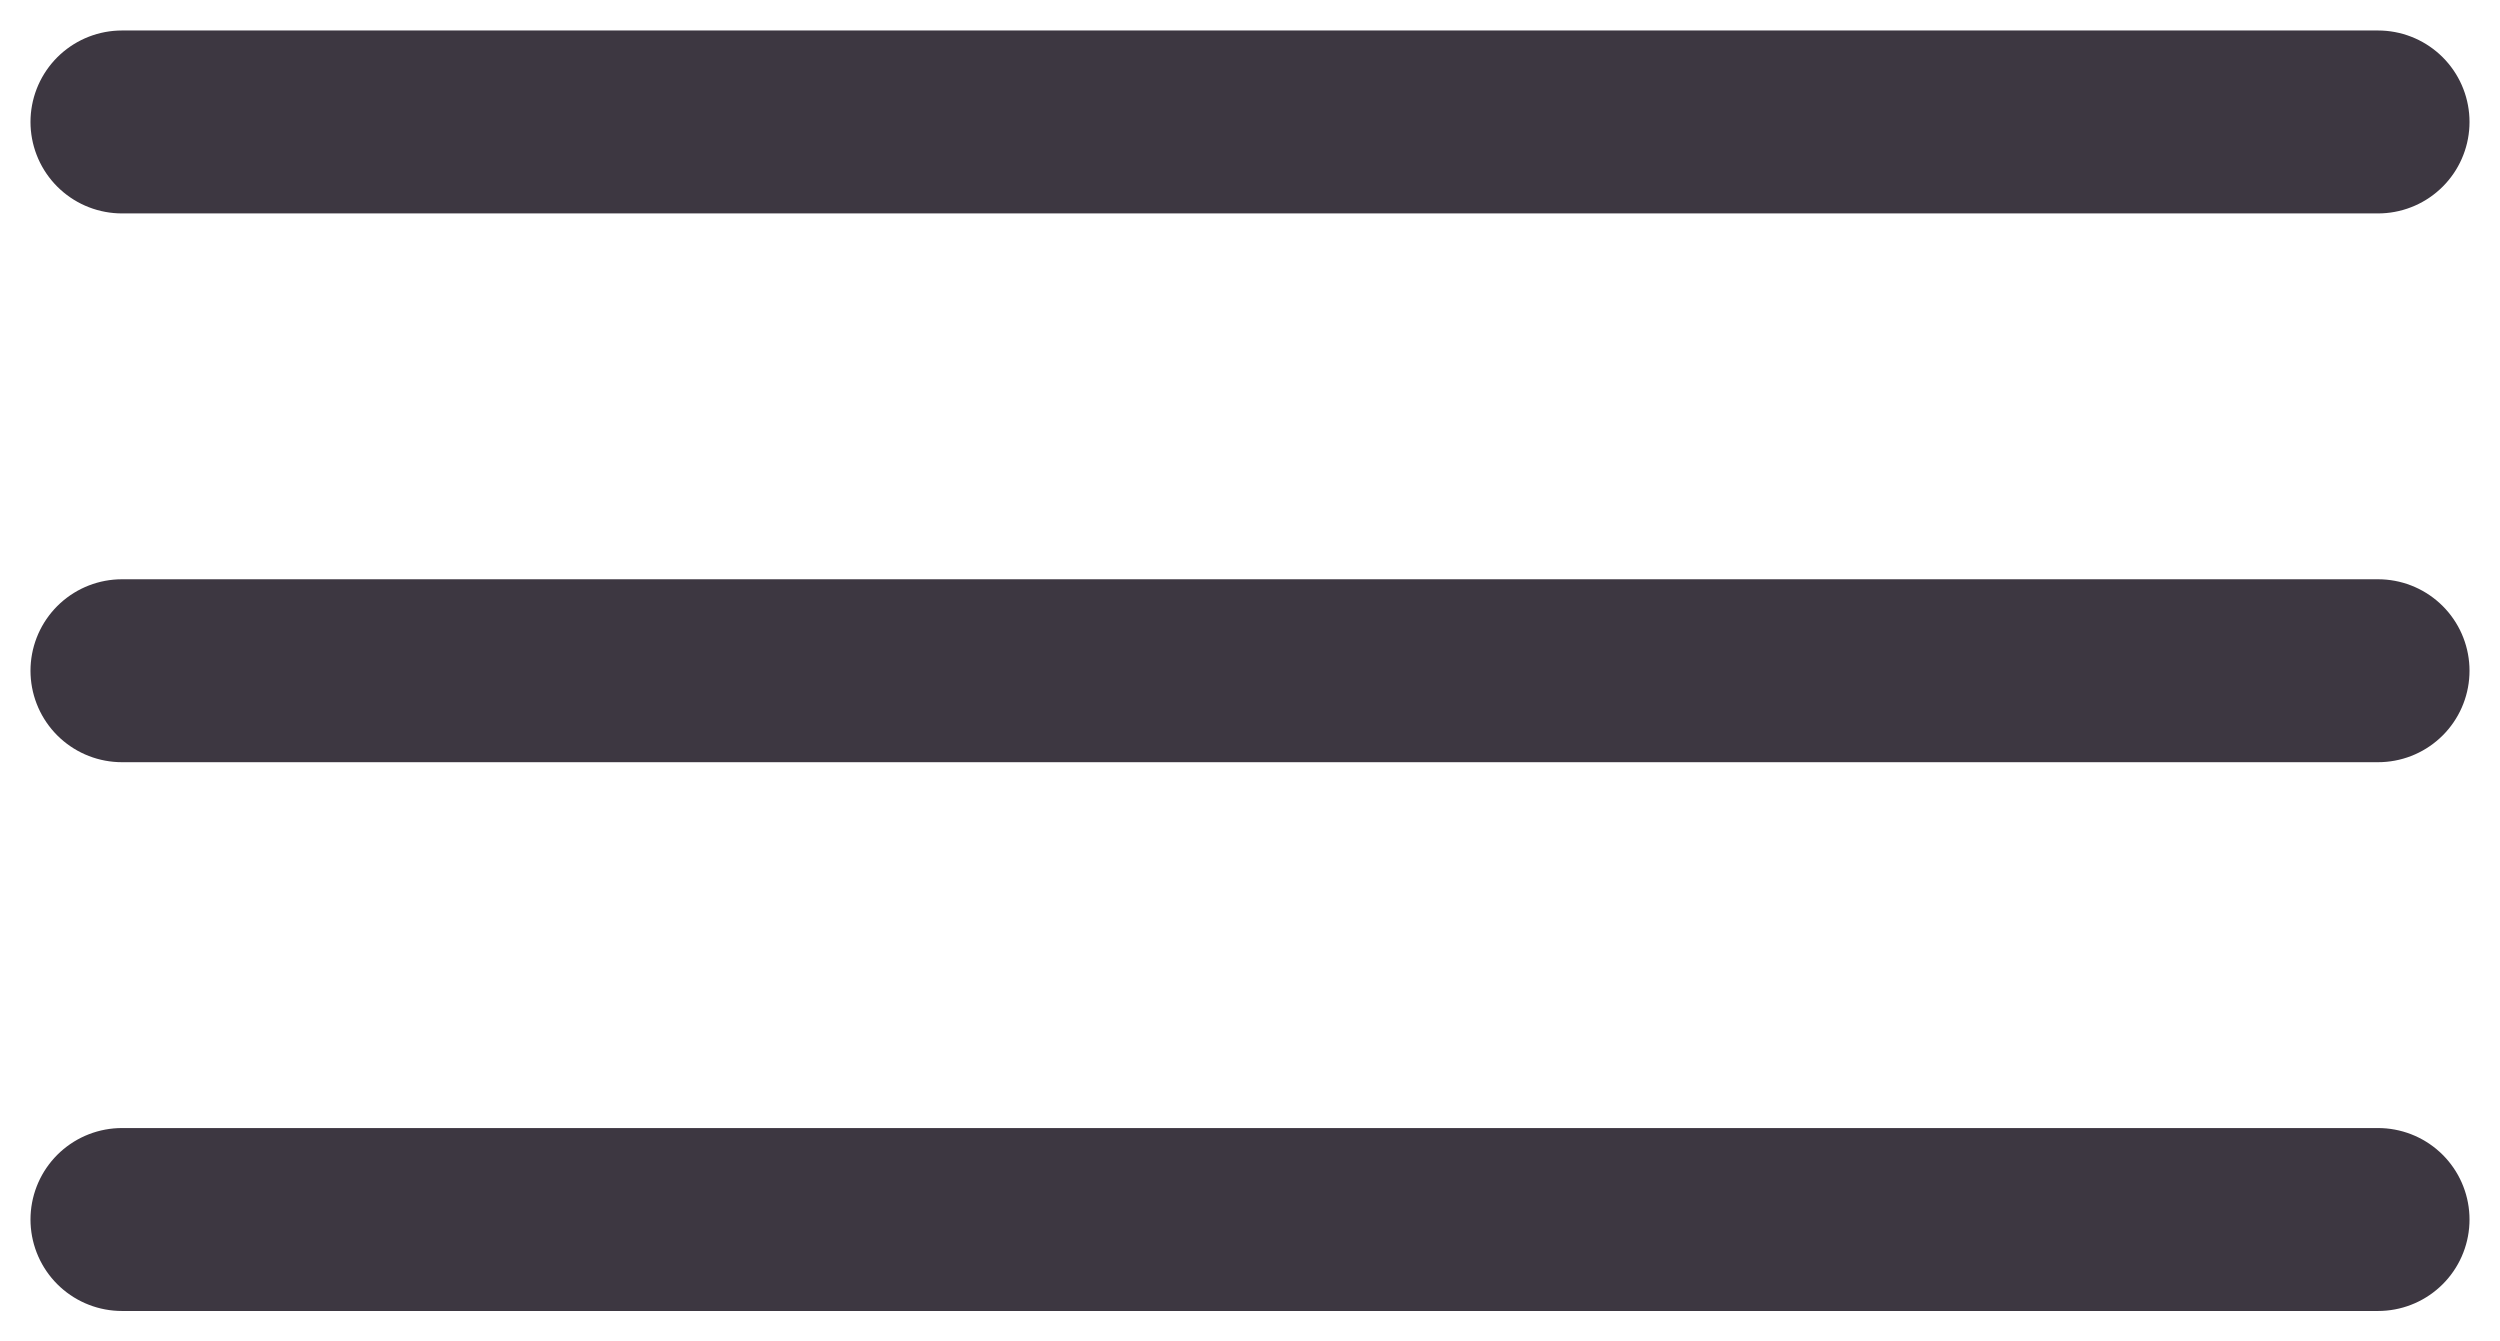 <svg width="41" height="22" viewBox="0 0 41 22" fill="none" xmlns="http://www.w3.org/2000/svg">
<path d="M2 2H39" stroke="#3D3741" stroke-width="3" stroke-linecap="round"/>
<path d="M2 11H39" stroke="#3D3741" stroke-width="3" stroke-linecap="round"/>
<path d="M2 20H39" stroke="#3D3741" stroke-width="3" stroke-linecap="round"/>
</svg>
